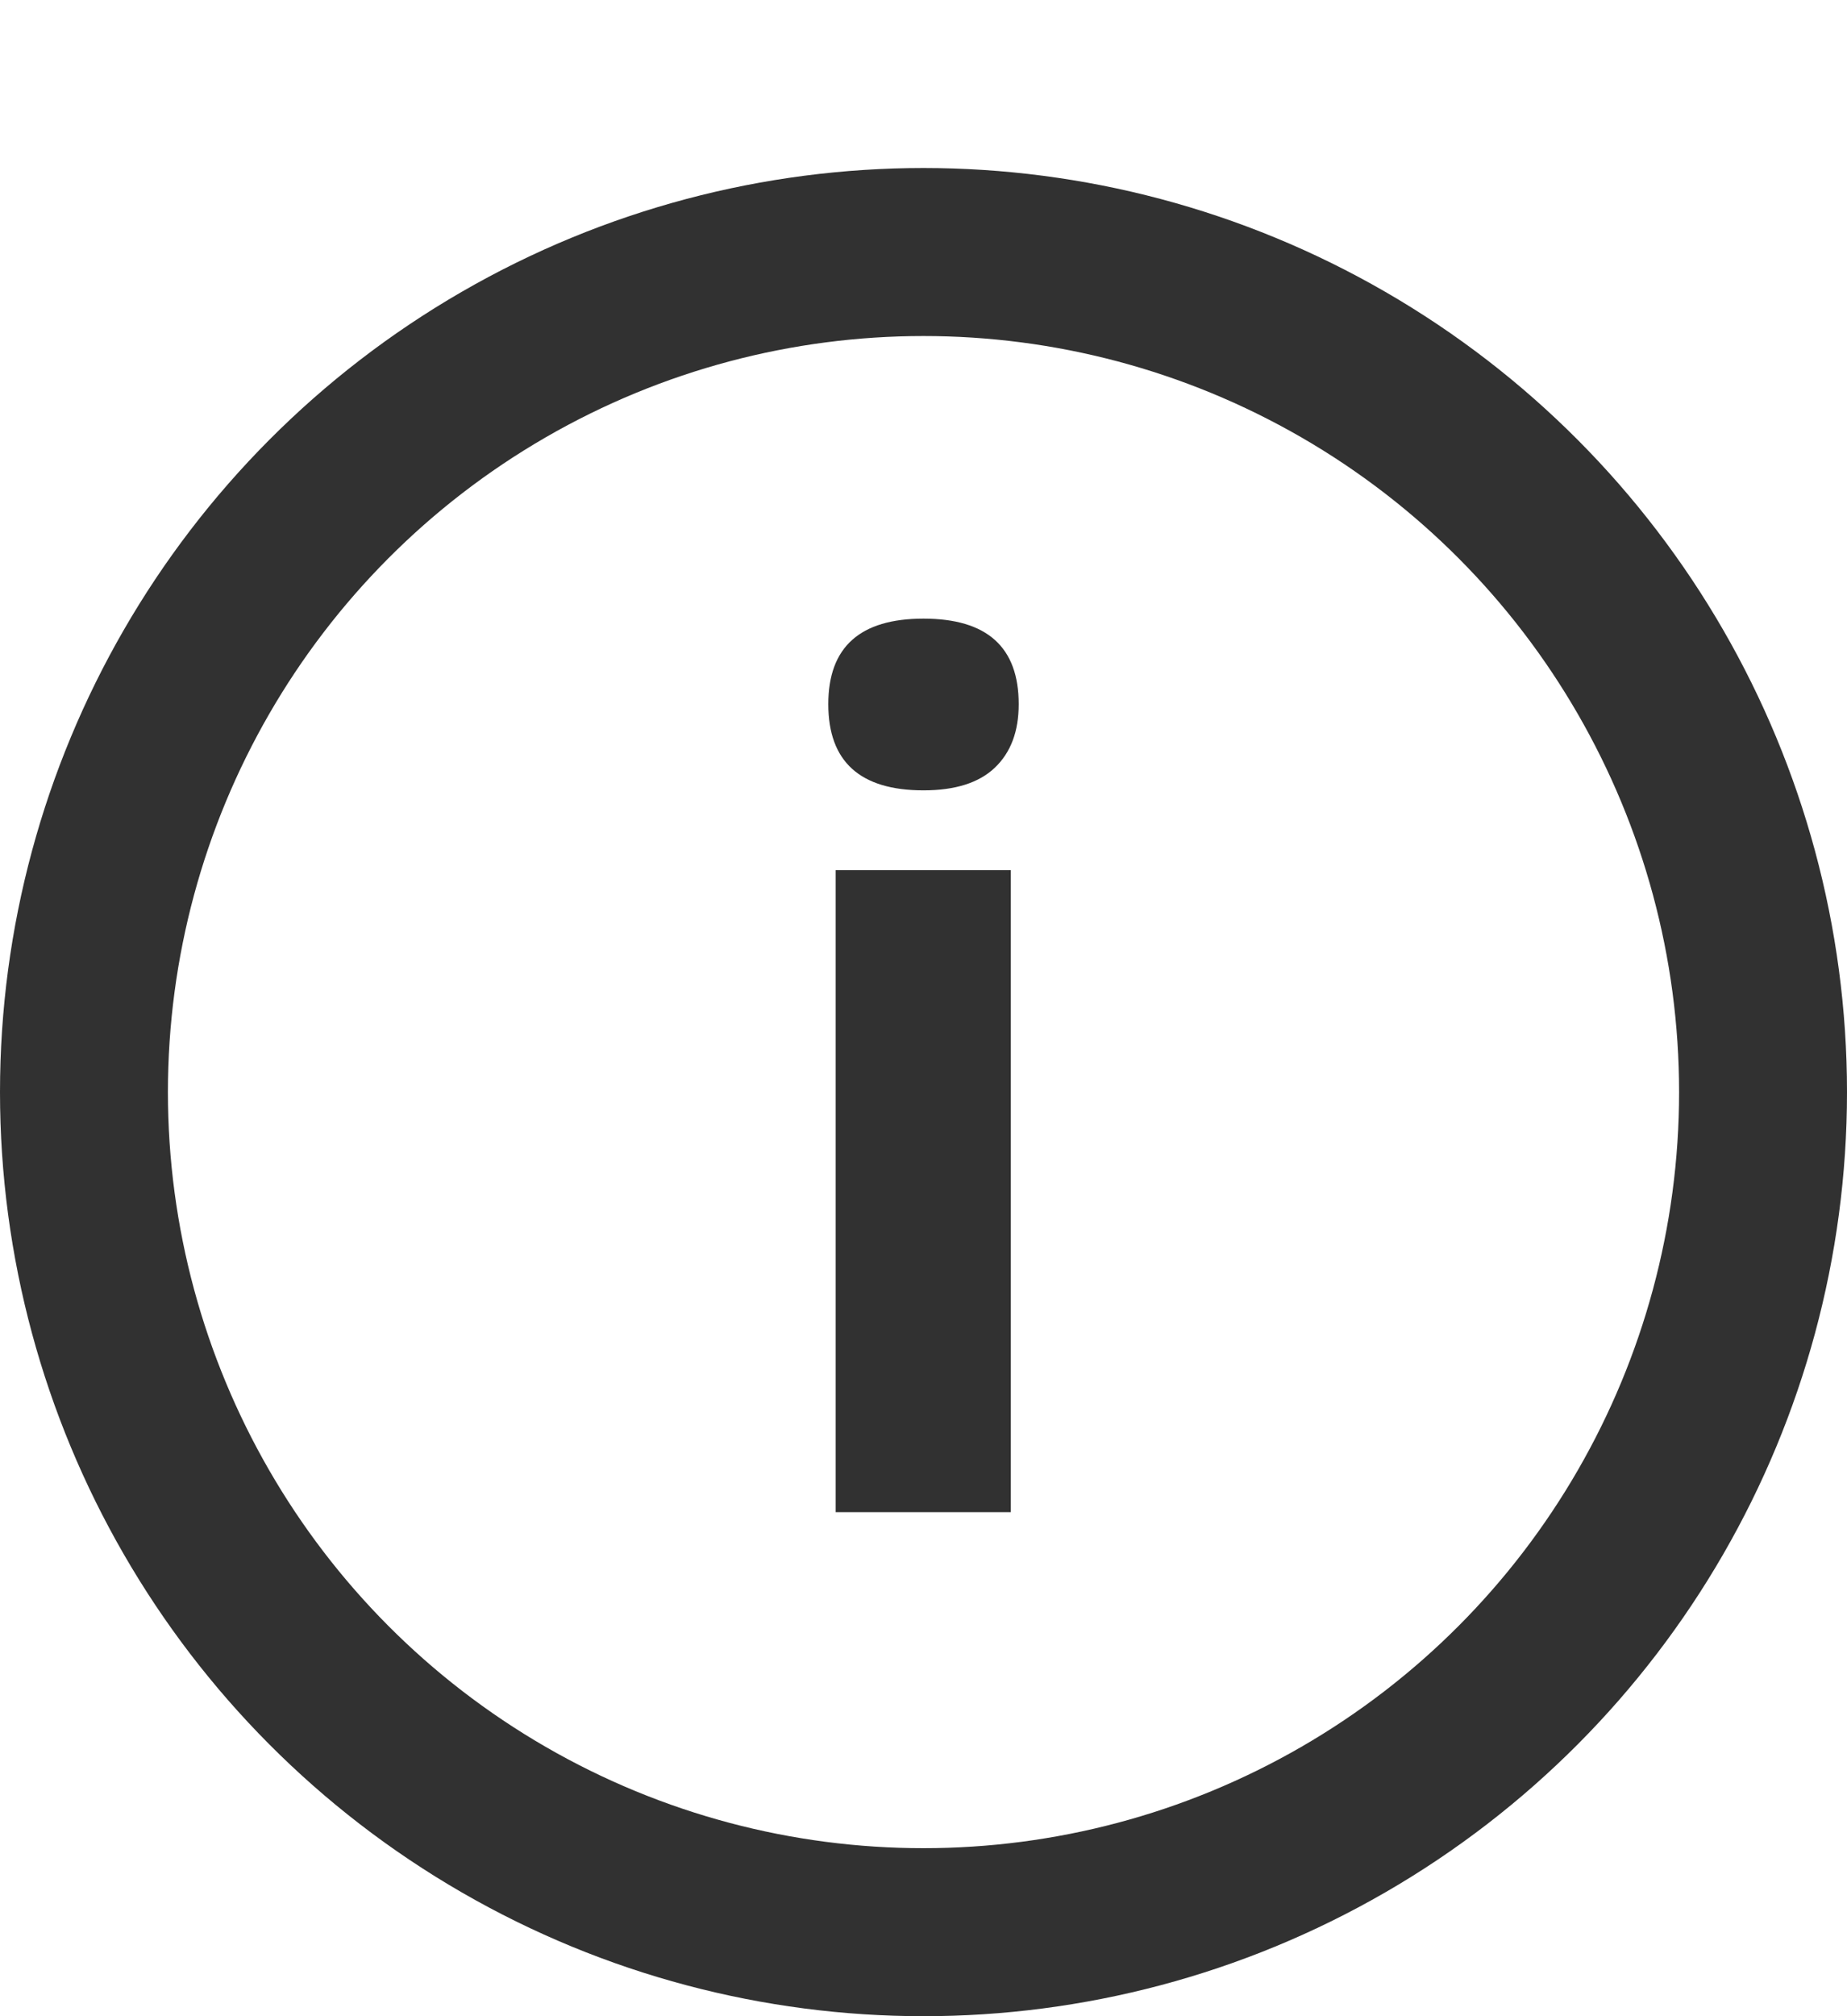 <svg width="11" height="12" viewBox="0 0 11 12" fill="none" xmlns="http://www.w3.org/2000/svg">
<circle cx="5.5" cy="6.5" r="5" stroke="#313131"/>
<path d="M4.933 4.191C4.933 3.851 5.122 3.682 5.5 3.682C5.878 3.682 6.067 3.851 6.067 4.191C6.067 4.353 6.02 4.479 5.924 4.57C5.83 4.659 5.689 4.704 5.5 4.704C5.122 4.704 4.933 4.533 4.933 4.191ZM6.02 9H4.977V5.179H6.02V9Z" fill="#313131"/>
</svg>
